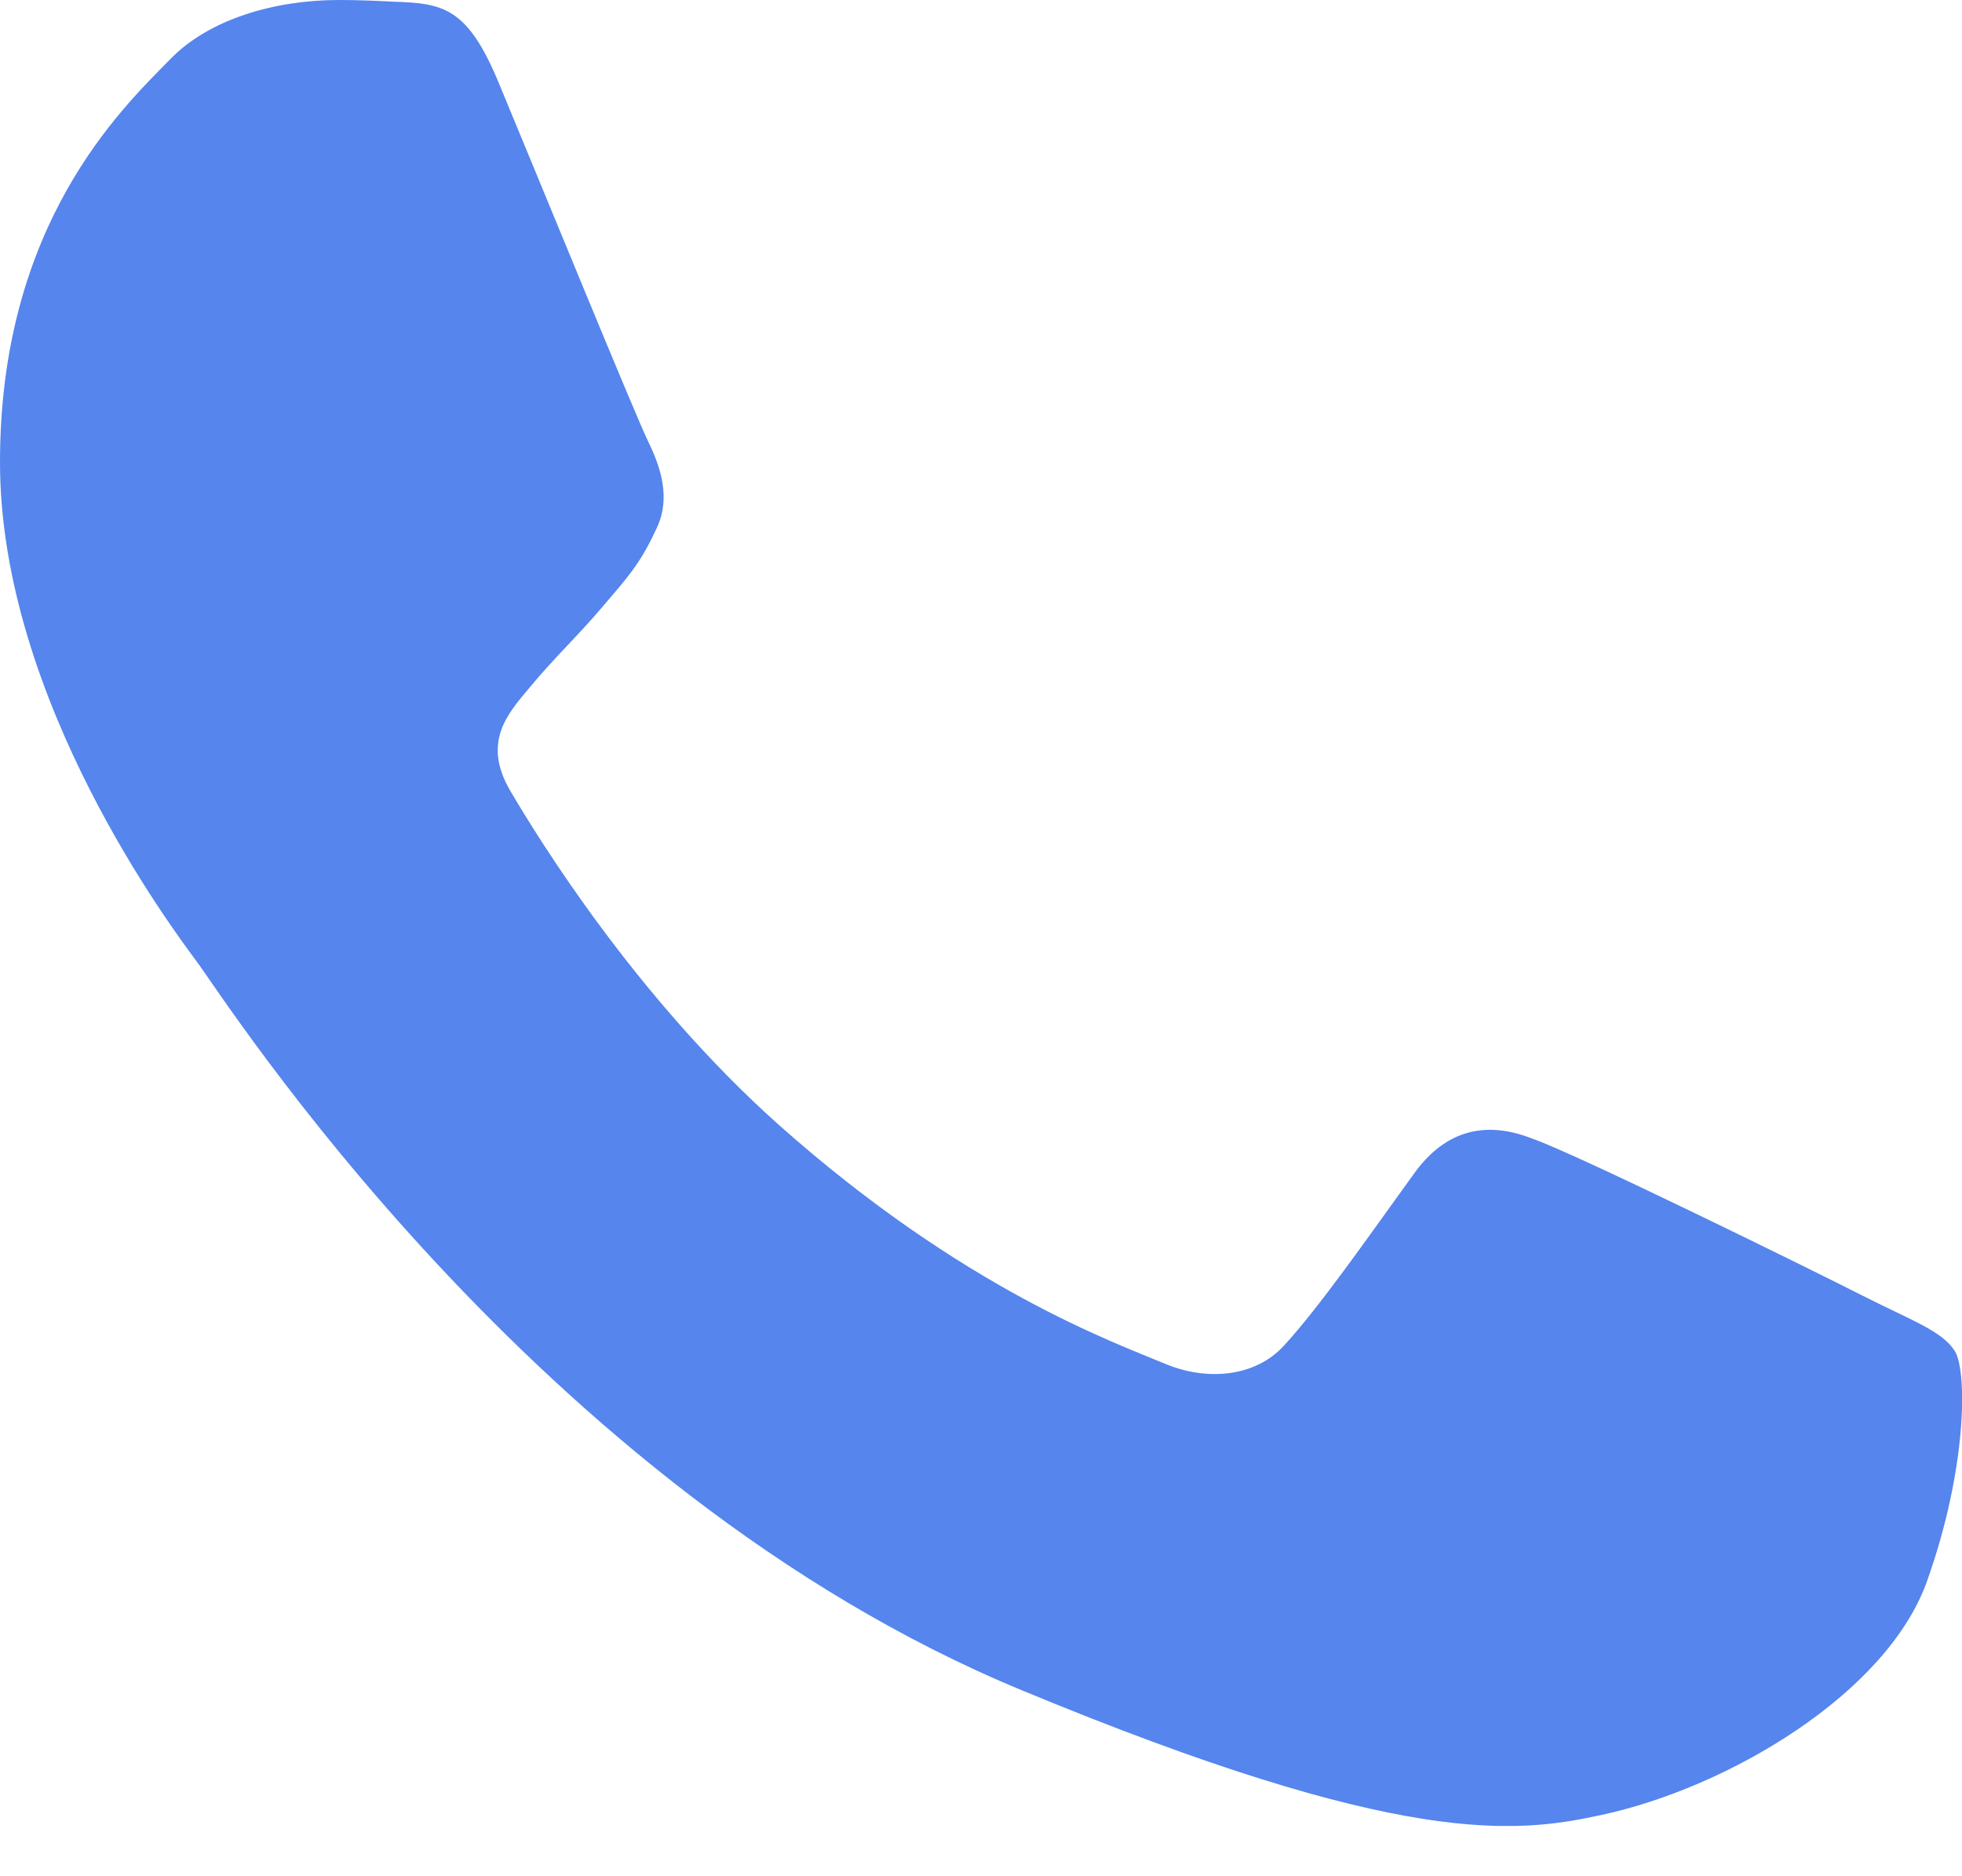 <svg width="23" height="22" viewBox="0 0 23 22" fill="none" xmlns="http://www.w3.org/2000/svg">
<g clip-path="url(#clip0)">
<path d="M22.59 18.54C22.12 19.86 20.26 20.96 18.78 21.28C17.77 21.5 16.44 21.67 11.98 19.82C6.27 17.46 2.6 11.66 2.31 11.28C2.03 10.9 0 8.21 0 5.42C0 2.63 1.42 1.28 1.99 0.7C2.45 0.22 3.23 0 3.97 0C4.21 0 4.43 0.01 4.62 0.02C5.19 0.04 5.48 0.08 5.85 0.98C6.32 2.11 7.46 4.9 7.6 5.18C7.74 5.47 7.88 5.85 7.68 6.23C7.5 6.62 7.34 6.79 7.05 7.13C6.77 7.46 6.5 7.71 6.21 8.06C5.95 8.37 5.65 8.7 5.98 9.27C6.31 9.83 7.45 11.69 9.13 13.19C11.3 15.12 13.06 15.74 13.68 16C14.15 16.19 14.71 16.15 15.05 15.78C15.48 15.31 16.02 14.53 16.57 13.77C16.96 13.22 17.45 13.15 17.96 13.35C18.48 13.53 21.26 14.9 21.83 15.19C22.4 15.48 22.78 15.61 22.92 15.85C23.06 16.09 23.06 17.22 22.59 18.54Z" fill="#5585ED"/>
</g>
<defs>
<clipPath id="clip0">
<rect width="23" height="21.41" fill="white"/>
</clipPath>
</defs>
</svg>
